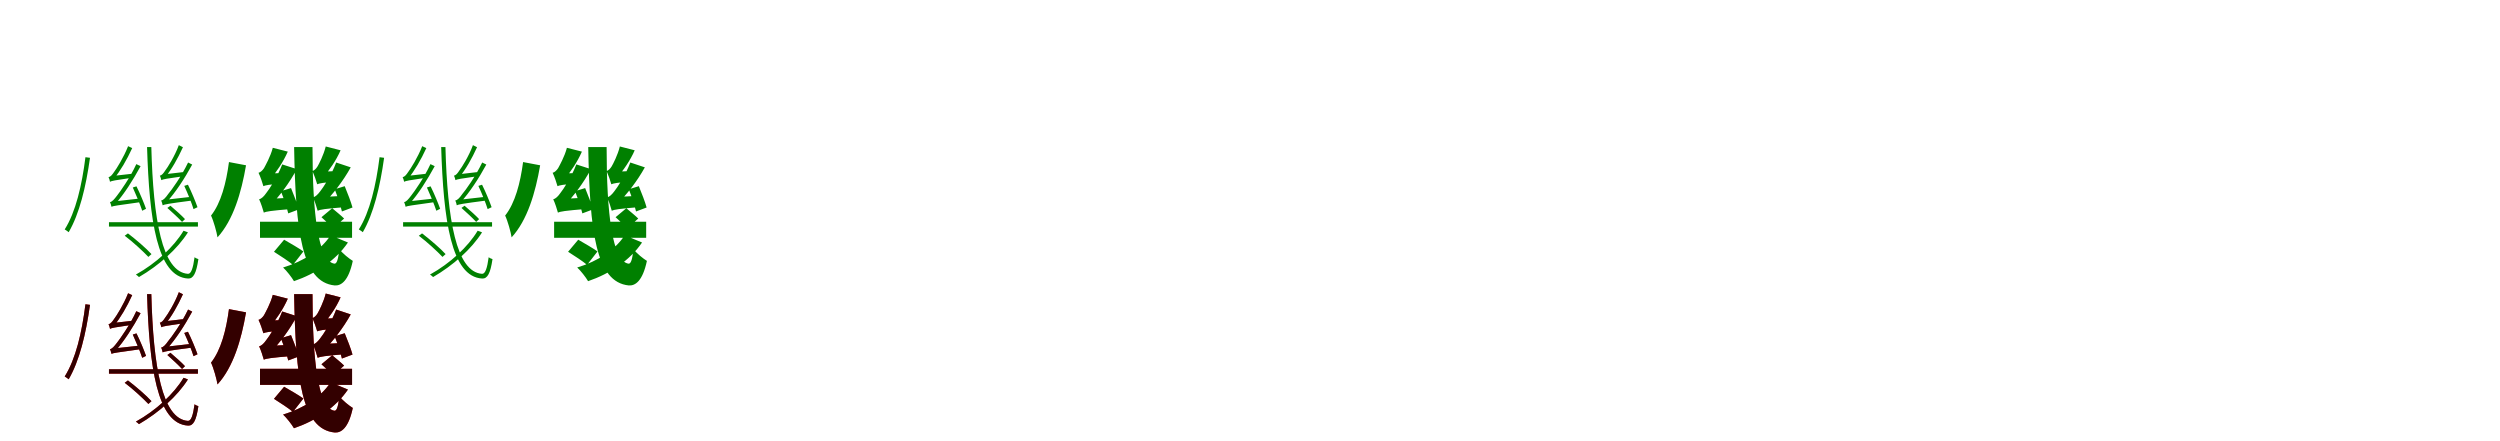 <?xml version="1.0" encoding="UTF-8"?>
<svg width="1700" height="300" xmlns="http://www.w3.org/2000/svg">
<rect width="100%" height="100%" fill="white"/>
<g fill="green" transform="translate(100 100) scale(0.1 -0.1)"><path d="M0.0 0.0C15.0 -494.0 68.0 -883.0 279.0 -894.0C315.0 -896.0 335.0 -858.0 349.0 -762.0C342.0 -760.0 330.0 -755.0 323.0 -749.0C313.0 -823.0 300.0 -863.0 278.0 -862.0C102.0 -850.0 42.0 -491.0 29.0 0.0ZM138.0 -414.0C172.0 -444.0 215.0 -484.0 238.0 -509.0L258.0 -490.0C236.0 -466.0 192.0 -427.0 159.0 -399.0ZM-152.0 -603.0C-95.0 -646.0 -27.0 -709.0 9.0 -747.0L30.0 -728.0C-4.0 -690.0 -74.0 -630.0 -130.0 -587.0ZM-97.0 -275.0C-74.0 -325.0 -46.0 -393.0 -33.0 -433.0L-7.0 -420.0C-20.0 -383.0 -47.0 -317.0 -72.0 -267.0ZM248.0 -569.0C183.0 -678.0 61.0 -791.0 -76.0 -867.0C-69.0 -871.0 -60.0 -879.0 -55.0 -884.0C81.0 -805.0 206.0 -694.0 278.0 -580.0ZM-259.0 -511.0V-541.0H346.0V-511.0ZM253.0 -264.0C276.0 -314.0 304.0 -382.0 316.0 -422.0L343.0 -409.0C330.0 -372.0 303.0 -306.0 278.0 -256.0ZM-419.0 -69.0C-443.0 -260.0 -485.0 -442.0 -560.0 -560.0C-552.0 -565.0 -538.0 -574.0 -533.0 -579.0C-460.0 -454.0 -416.0 -273.0 -388.0 -73.0ZM97.0 -225.0C97.0 -215.0 124.0 -205.0 124.0 -205.0V-204.0C166.0 -154.0 209.0 -78.0 244.0 -1.0L216.0 13.0C189.0 -61.0 139.0 -140.0 124.0 -159.0C111.0 -179.0 100.0 -193.0 87.0 -194.0C91.0 -202.0 96.0 -218.0 97.0 -225.0ZM97.0 -225.0C108.0 -219.0 128.0 -215.0 256.0 -197.0C258.0 -191.0 263.0 -177.0 266.0 -168.0L119.0 -185.0L97.0 -198.0ZM106.0 -396.0C106.0 -386.0 133.0 -376.0 133.0 -376.0V-375.0C193.0 -309.0 255.0 -215.0 307.0 -119.0L279.0 -105.0C235.0 -198.0 165.0 -295.0 144.0 -319.0C126.0 -345.0 110.0 -362.0 96.0 -363.0C100.0 -372.0 105.0 -388.0 106.0 -396.0ZM106.0 -396.0C118.0 -390.0 141.0 -385.0 311.0 -363.0C309.0 -357.0 305.0 -346.0 304.0 -338.0L128.0 -358.0L106.0 -370.0ZM-252.0 -236.0C-252.0 -226.0 -225.0 -216.0 -225.0 -216.0V-215.0C-182.0 -163.0 -137.0 -86.0 -101.0 -7.0L-129.0 6.0C-158.0 -69.0 -209.0 -150.0 -224.0 -169.0C-238.0 -190.0 -249.0 -203.0 -262.0 -204.0C-258.0 -212.0 -253.0 -229.0 -252.0 -236.0ZM-252.0 -236.0C-241.0 -230.0 -221.0 -226.0 -98.0 -208.0C-96.0 -202.0 -91.0 -189.0 -87.0 -180.0L-230.0 -196.0L-252.0 -208.0ZM-242.0 -406.0C-242.0 -397.0 -215.0 -387.0 -215.0 -387.0V-386.0C-156.0 -320.0 -96.0 -226.0 -44.0 -130.0L-73.0 -116.0C-115.0 -208.0 -184.0 -305.0 -204.0 -330.0C-223.0 -355.0 -238.0 -373.0 -252.0 -374.0C-248.0 -383.0 -243.0 -399.0 -242.0 -406.0ZM-242.0 -406.0C-229.0 -400.0 -206.0 -397.0 -41.0 -374.0C-44.0 -368.0 -47.0 -357.0 -48.0 -350.0L-220.0 -369.0L-242.0 -381.0Z"/></g>
<g fill="green" transform="translate(200 100) scale(0.1 -0.1)"><path d="M0.0 0.0C10.0 -573.0 51.0 -919.0 276.0 -941.0C320.0 -944.0 370.0 -911.0 399.0 -774.0C376.0 -760.0 328.0 -723.0 307.0 -693.0C301.0 -759.0 291.0 -795.0 274.0 -793.0C163.0 -776.0 125.0 -453.0 125.0 0.0ZM186.0 -477.0C212.0 -500.0 247.0 -533.0 264.0 -554.0L340.0 -486.0C321.0 -467.0 284.0 -437.0 259.0 -416.0ZM-137.0 -712.0C-96.0 -738.0 -36.0 -777.0 -8.0 -801.0L63.0 -710.0C33.0 -688.0 -28.0 -653.0 -68.0 -630.0ZM-90.0 -300.0C-71.0 -348.0 -49.0 -412.0 -40.0 -451.0L32.0 -424.0C22.0 -387.0 -2.0 -325.0 -21.0 -279.0ZM248.0 -600.0C184.0 -698.0 66.0 -777.0 -75.0 -819.0C-51.0 -841.0 -16.0 -886.0 -1.0 -912.0C148.0 -861.0 283.0 -771.0 366.0 -649.0ZM-232.0 -508.0V-617.0H394.0V-508.0ZM276.0 -287.0C295.0 -335.0 316.0 -399.0 325.0 -438.0L397.0 -411.0C387.0 -374.0 363.0 -312.0 344.0 -266.0ZM-443.0 -102.0C-462.0 -245.0 -497.0 -380.0 -565.0 -466.0C-548.0 -501.0 -526.0 -580.0 -521.0 -614.0C-414.0 -497.0 -359.0 -311.0 -327.0 -124.0ZM157.0 -253.0C157.0 -236.0 198.0 -206.0 198.0 -206.0V-204.0C237.0 -162.0 287.0 -89.0 316.0 -22.0L215.0 4.0C200.0 -56.0 169.0 -115.0 159.0 -132.0C149.0 -148.0 137.0 -159.0 125.0 -163.0C136.0 -188.0 152.0 -234.0 157.0 -253.0ZM157.0 -253.0C171.0 -247.0 197.0 -241.0 293.0 -235.0C299.0 -217.0 313.0 -184.0 325.0 -162.0L196.0 -167.0L156.0 -190.0ZM160.0 -433.0C160.0 -417.0 198.0 -388.0 198.0 -388.0V-385.0C262.0 -324.0 334.0 -230.0 385.0 -138.0L286.0 -105.0C255.0 -190.0 196.0 -278.0 178.0 -300.0C161.0 -323.0 145.0 -338.0 129.0 -342.0C140.0 -367.0 155.0 -414.0 160.0 -433.0ZM160.0 -433.0C177.0 -425.0 206.0 -420.0 351.0 -408.0C345.0 -389.0 338.0 -356.0 335.0 -332.0L198.0 -339.0L158.0 -365.0ZM-209.0 -266.0C-209.0 -248.0 -161.0 -218.0 -161.0 -218.0V-216.0C-122.0 -173.0 -73.0 -100.0 -43.0 -31.0L-145.0 -5.0C-161.0 -66.0 -196.0 -127.0 -205.0 -144.0C-216.0 -160.0 -229.0 -172.0 -242.0 -175.0C-230.0 -200.0 -214.0 -246.0 -209.0 -266.0ZM-209.0 -266.0C-196.0 -260.0 -170.0 -254.0 -74.0 -248.0C-68.0 -230.0 -53.0 -197.0 -41.0 -175.0L-171.0 -180.0L-210.0 -203.0ZM-206.0 -446.0C-206.0 -429.0 -162.0 -399.0 -162.0 -399.0V-397.0C-101.0 -336.0 -30.0 -242.0 18.0 -150.0L-81.0 -118.0C-113.0 -203.0 -171.0 -290.0 -189.0 -312.0C-205.0 -335.0 -221.0 -351.0 -238.0 -355.0C-226.0 -380.0 -211.0 -427.0 -206.0 -446.0ZM-206.0 -446.0C-190.0 -438.0 -161.0 -433.0 -15.0 -421.0C-21.0 -402.0 -28.0 -369.0 -31.0 -345.0L-169.0 -352.0L-208.0 -378.0Z"/></g>
<g fill="green" transform="translate(300 100) scale(0.1 -0.1)"><path d="M0.0 0.0C15.0 -494.0 68.0 -883.0 279.0 -894.0C315.0 -896.0 335.0 -858.0 349.0 -762.0C342.0 -760.0 330.0 -755.0 323.0 -749.0C313.0 -823.0 300.0 -863.0 278.0 -862.0C102.0 -850.0 42.0 -491.0 29.0 0.0ZM138.0 -414.0C172.0 -444.0 215.0 -484.0 238.0 -509.0L258.0 -490.0C236.0 -466.0 192.0 -427.0 159.0 -399.0ZM-152.0 -603.0C-95.0 -646.0 -27.0 -709.0 9.0 -747.0L30.0 -728.0C-4.0 -690.0 -74.0 -630.0 -130.0 -587.0ZM-97.0 -275.0C-74.0 -325.0 -46.0 -393.0 -33.0 -433.0L-7.0 -420.0C-20.0 -383.0 -47.0 -317.0 -72.0 -267.0ZM248.0 -569.0C183.0 -678.0 61.0 -791.0 -76.0 -867.0C-69.0 -871.0 -60.0 -879.0 -55.0 -884.0C81.0 -805.0 206.0 -694.0 278.0 -580.0ZM-259.0 -511.0V-541.0H346.0V-511.0ZM253.0 -264.0C276.0 -314.0 304.0 -382.0 316.0 -422.0L343.0 -409.0C330.0 -372.0 303.0 -306.0 278.0 -256.0ZM-419.0 -69.0C-443.0 -260.0 -485.0 -442.0 -560.0 -560.0C-552.0 -565.0 -538.0 -574.0 -533.0 -579.0C-460.0 -454.0 -416.0 -273.0 -388.0 -73.0ZM97.0 -225.0C97.0 -215.0 124.0 -205.0 124.0 -205.0V-204.0C166.0 -154.0 209.0 -78.0 244.0 -1.0L216.0 13.0C189.0 -61.0 139.0 -140.0 124.0 -159.0C111.0 -179.0 100.0 -193.0 87.0 -194.0C91.0 -202.0 96.0 -218.0 97.0 -225.0ZM97.0 -225.0C108.0 -219.0 128.0 -215.0 256.0 -197.0C258.0 -191.0 263.0 -177.0 266.0 -168.0L119.0 -185.0L97.0 -198.0ZM106.0 -396.0C106.0 -386.0 133.0 -376.0 133.0 -376.0V-375.0C193.0 -309.0 255.0 -215.0 307.0 -119.0L279.0 -105.0C235.0 -198.0 165.0 -295.0 144.0 -319.0C126.0 -345.0 110.0 -362.0 96.0 -363.0C100.0 -372.0 105.0 -388.0 106.0 -396.0ZM106.0 -396.0C118.0 -390.0 141.0 -385.0 311.0 -363.0C309.0 -357.0 305.0 -346.0 304.0 -338.0L128.0 -358.0L106.0 -370.0ZM-252.0 -236.0C-252.0 -226.0 -225.0 -216.0 -225.0 -216.0V-215.0C-182.0 -163.0 -137.0 -86.0 -101.0 -7.0L-129.0 6.0C-158.0 -69.0 -209.0 -150.0 -224.0 -169.0C-238.0 -190.0 -249.0 -203.0 -262.0 -204.0C-258.0 -212.0 -253.0 -229.0 -252.0 -236.0ZM-252.0 -236.0C-241.0 -230.0 -221.0 -226.0 -98.0 -208.0C-96.0 -202.0 -91.0 -189.0 -87.0 -180.0L-230.0 -196.0L-252.0 -208.0ZM-242.0 -406.0C-242.0 -397.0 -215.0 -387.0 -215.0 -387.0V-386.0C-156.0 -320.0 -96.0 -226.0 -44.0 -130.0L-73.0 -116.0C-115.0 -208.0 -184.0 -305.0 -204.0 -330.0C-223.0 -355.0 -238.0 -373.0 -252.0 -374.0C-248.0 -383.0 -243.0 -399.0 -242.0 -406.0ZM-242.0 -406.0C-229.0 -400.0 -206.0 -397.0 -41.0 -374.0C-44.0 -368.0 -47.0 -357.0 -48.0 -350.0L-220.0 -369.0L-242.0 -381.0Z"/></g>
<g fill="green" transform="translate(400 100) scale(0.1 -0.1)"><path d="M0.0 0.0C10.0 -573.0 51.0 -919.0 276.0 -941.0C320.0 -944.0 370.0 -911.0 399.0 -774.0C376.0 -760.0 328.0 -723.0 307.0 -693.0C301.0 -759.0 291.0 -795.0 274.0 -793.0C163.0 -776.0 125.0 -453.0 125.0 0.0ZM186.0 -477.0C212.0 -500.0 247.0 -533.0 264.0 -554.0L340.0 -486.0C321.0 -467.0 284.0 -437.0 259.0 -416.0ZM-137.0 -712.0C-96.0 -738.0 -36.0 -777.0 -8.0 -801.0L63.0 -710.0C33.0 -688.0 -28.0 -653.0 -68.0 -630.0ZM-90.0 -300.0C-71.0 -348.0 -49.0 -412.0 -40.0 -451.0L32.0 -424.0C22.0 -387.0 -2.0 -325.0 -21.0 -279.0ZM248.0 -600.0C184.0 -698.0 66.0 -777.0 -75.0 -819.0C-51.0 -841.0 -16.0 -886.0 -1.0 -912.0C148.0 -861.0 283.0 -771.0 366.0 -649.0ZM-232.0 -508.0V-617.0H394.0V-508.0ZM276.0 -287.0C295.0 -335.0 316.0 -399.0 325.0 -438.0L397.0 -411.0C387.0 -374.0 363.0 -312.0 344.0 -266.0ZM-443.0 -102.0C-462.0 -245.0 -497.0 -380.0 -565.0 -466.0C-548.0 -501.0 -526.0 -580.0 -521.0 -614.0C-414.0 -497.0 -359.0 -311.0 -327.0 -124.0ZM157.0 -253.0C157.0 -236.0 198.0 -206.0 198.0 -206.0V-204.0C237.0 -162.0 287.0 -89.0 316.0 -22.0L215.0 4.0C200.0 -56.0 169.0 -115.0 159.0 -132.0C149.0 -148.0 137.0 -159.0 125.0 -163.0C136.0 -188.0 152.0 -234.0 157.0 -253.0ZM157.0 -253.0C171.0 -247.0 197.0 -241.0 293.0 -235.0C299.0 -217.0 313.0 -184.0 325.0 -162.0L196.0 -167.0L156.0 -190.0ZM160.0 -433.0C160.0 -417.0 198.0 -388.0 198.0 -388.0V-385.0C262.0 -324.0 334.0 -230.0 385.0 -138.0L286.0 -105.0C255.0 -190.0 196.0 -278.0 178.0 -300.0C161.0 -323.0 145.0 -338.0 129.0 -342.0C140.0 -367.0 155.0 -414.0 160.0 -433.0ZM160.0 -433.0C177.0 -425.0 206.0 -420.0 351.0 -408.0C345.0 -389.0 338.0 -356.0 335.0 -332.0L198.0 -339.0L158.0 -365.0ZM-209.0 -266.0C-209.0 -248.0 -161.0 -218.0 -161.0 -218.0V-216.0C-122.0 -173.0 -73.0 -100.0 -43.0 -31.0L-145.0 -5.0C-161.0 -66.0 -196.0 -127.0 -205.0 -144.0C-216.0 -160.0 -229.0 -172.0 -242.0 -175.0C-230.0 -200.0 -214.0 -246.0 -209.0 -266.0ZM-209.0 -266.0C-196.0 -260.0 -170.0 -254.0 -74.0 -248.0C-68.0 -230.0 -53.0 -197.0 -41.0 -175.0L-171.0 -180.0L-210.0 -203.0ZM-206.0 -446.0C-206.0 -429.0 -162.0 -399.0 -162.0 -399.0V-397.0C-101.0 -336.0 -30.0 -242.0 18.0 -150.0L-81.0 -118.0C-113.0 -203.0 -171.0 -290.0 -189.0 -312.0C-205.0 -335.0 -221.0 -351.0 -238.0 -355.0C-226.0 -380.0 -211.0 -427.0 -206.0 -446.0ZM-206.0 -446.0C-190.0 -438.0 -161.0 -433.0 -15.0 -421.0C-21.0 -402.0 -28.0 -369.0 -31.0 -345.0L-169.0 -352.0L-208.0 -378.0Z"/></g>
<g fill="red" transform="translate(100 200) scale(0.1 -0.1)"><path d="M0.0 0.0C15.0 -494.0 68.0 -883.0 279.0 -894.0C315.0 -896.0 335.0 -858.0 349.0 -762.0C342.0 -760.0 330.0 -755.0 323.0 -749.0C313.0 -823.0 300.0 -863.0 278.0 -862.0C102.0 -850.0 42.0 -491.0 29.0 0.0ZM138.0 -414.0C172.0 -444.0 215.0 -484.0 238.0 -509.0L258.0 -490.0C236.0 -466.0 192.0 -427.0 159.0 -399.0ZM-152.0 -603.0C-95.0 -646.0 -27.0 -709.0 9.0 -747.0L30.0 -728.0C-4.0 -690.0 -74.0 -630.0 -130.0 -587.0ZM-97.0 -275.0C-74.0 -325.0 -46.0 -393.0 -33.0 -433.0L-7.0 -420.0C-20.0 -383.0 -47.0 -317.0 -72.0 -267.0ZM248.0 -569.0C183.0 -678.0 61.0 -791.0 -76.0 -867.0C-69.0 -871.0 -60.0 -879.0 -55.0 -884.0C81.0 -805.0 206.0 -694.0 278.0 -580.0ZM-259.0 -511.0V-541.0H346.0V-511.0ZM253.0 -264.0C276.0 -314.0 304.0 -382.0 316.0 -422.0L343.0 -409.0C330.0 -372.0 303.0 -306.0 278.0 -256.0ZM-419.0 -69.0C-443.0 -260.0 -485.0 -442.0 -560.0 -560.0C-552.0 -565.0 -538.0 -574.0 -533.0 -579.0C-460.0 -454.0 -416.0 -273.0 -388.0 -73.0ZM97.0 -225.0C97.0 -215.0 124.0 -205.0 124.0 -205.0V-204.0C166.0 -154.0 209.0 -78.0 244.0 -1.0L216.0 13.0C189.0 -61.0 139.0 -140.0 124.0 -159.0C111.0 -179.0 100.0 -193.0 87.0 -194.0C91.0 -202.0 96.0 -218.0 97.0 -225.0ZM97.0 -225.0C108.0 -219.0 128.0 -215.0 256.0 -197.0C258.0 -191.0 263.0 -177.0 266.0 -168.0L119.0 -185.0L97.0 -198.0ZM106.0 -396.0C106.0 -386.0 133.0 -376.0 133.0 -376.0V-375.0C193.0 -309.0 255.0 -215.0 307.0 -119.0L279.0 -105.0C235.0 -198.0 165.0 -295.0 144.0 -319.0C126.0 -345.0 110.0 -362.0 96.0 -363.0C100.0 -372.0 105.0 -388.0 106.0 -396.0ZM106.0 -396.0C118.0 -390.0 141.0 -385.0 311.0 -363.0C309.0 -357.0 305.0 -346.0 304.0 -338.0L128.0 -358.0L106.0 -370.0ZM-252.0 -236.0C-252.0 -226.0 -225.0 -216.0 -225.0 -216.0V-215.0C-182.0 -163.0 -137.0 -86.0 -101.0 -7.0L-129.0 6.0C-158.0 -69.0 -209.0 -150.0 -224.0 -169.0C-238.0 -190.0 -249.0 -203.0 -262.0 -204.0C-258.0 -212.0 -253.0 -229.0 -252.0 -236.0ZM-252.0 -236.0C-241.0 -230.0 -221.0 -226.0 -98.0 -208.0C-96.0 -202.0 -91.0 -189.0 -87.0 -180.0L-230.0 -196.0L-252.0 -208.0ZM-242.0 -406.0C-242.0 -397.0 -215.0 -387.0 -215.0 -387.0V-386.0C-156.0 -320.0 -96.0 -226.0 -44.0 -130.0L-73.0 -116.0C-115.0 -208.0 -184.0 -305.0 -204.0 -330.0C-223.0 -355.0 -238.0 -373.0 -252.0 -374.0C-248.0 -383.0 -243.0 -399.0 -242.0 -406.0ZM-242.0 -406.0C-229.0 -400.0 -206.0 -397.0 -41.0 -374.0C-44.0 -368.0 -47.0 -357.0 -48.0 -350.0L-220.0 -369.0L-242.0 -381.0Z"/></g>
<g fill="black" opacity=".8" transform="translate(100 200) scale(0.1 -0.1)"><path d="M0.0 0.0C15.0 -494.0 68.0 -883.0 279.0 -894.0C315.0 -896.0 335.0 -858.0 349.0 -762.0C342.0 -760.0 330.0 -755.0 323.0 -749.0C313.0 -823.0 300.0 -863.0 278.0 -862.0C102.0 -850.0 42.0 -491.0 29.0 0.0ZM138.0 -414.0C172.0 -444.0 215.0 -484.0 238.0 -509.0L258.0 -490.0C236.0 -466.0 192.0 -427.0 159.0 -399.0ZM-152.0 -603.0C-95.0 -646.0 -27.0 -709.0 9.0 -747.0L30.0 -728.0C-4.0 -690.0 -74.0 -630.0 -130.0 -587.0ZM-97.0 -275.0C-74.0 -325.0 -46.0 -393.0 -33.0 -433.0L-7.0 -420.0C-20.0 -383.0 -47.0 -317.0 -72.0 -267.0ZM248.0 -569.0C183.0 -678.0 61.0 -791.0 -76.0 -867.0C-69.0 -871.0 -60.0 -879.0 -55.0 -884.0C81.0 -805.0 206.0 -694.0 278.0 -580.0ZM-259.0 -511.0V-541.0H346.0V-511.0ZM253.0 -264.0C276.0 -314.0 304.0 -382.0 316.0 -422.0L343.0 -409.0C330.0 -372.0 303.0 -306.0 278.0 -256.0ZM-419.0 -69.0C-443.0 -260.0 -485.0 -442.0 -560.0 -560.0C-552.0 -565.0 -538.0 -574.0 -533.0 -579.0C-460.0 -454.0 -416.0 -273.0 -388.0 -73.0ZM97.0 -225.0C97.0 -215.0 124.0 -205.0 124.0 -205.0V-204.0C166.0 -154.0 209.0 -78.0 244.0 -1.0L216.0 13.0C189.0 -61.0 139.0 -140.0 124.0 -159.0C111.0 -179.0 100.0 -193.0 87.0 -194.0C91.0 -202.0 96.0 -218.0 97.0 -225.0ZM97.0 -225.0C108.0 -219.0 128.0 -215.0 256.0 -197.0C258.0 -191.0 263.0 -177.0 266.0 -168.0L119.0 -185.0L97.0 -198.0ZM106.0 -396.0C106.0 -386.0 133.0 -376.0 133.0 -376.0V-375.0C193.0 -309.0 255.0 -215.0 307.0 -119.0L279.0 -105.0C235.0 -198.0 165.0 -295.0 144.0 -319.0C126.0 -345.0 110.0 -362.0 96.0 -363.0C100.0 -372.0 105.0 -388.0 106.0 -396.0ZM106.0 -396.0C118.0 -390.0 141.0 -385.0 311.0 -363.0C309.0 -357.0 305.0 -346.0 304.0 -338.0L128.0 -358.0L106.0 -370.0ZM-252.0 -236.0C-252.0 -226.0 -225.0 -216.0 -225.0 -216.0V-215.0C-182.0 -163.0 -137.0 -86.0 -101.0 -7.0L-129.0 6.0C-158.0 -69.0 -209.0 -150.0 -224.0 -169.0C-238.0 -190.0 -249.0 -203.0 -262.0 -204.0C-258.0 -212.0 -253.0 -229.0 -252.0 -236.0ZM-252.0 -236.0C-241.0 -230.0 -221.0 -226.0 -98.0 -208.0C-96.0 -202.0 -91.0 -189.0 -87.0 -180.0L-230.0 -196.0L-252.0 -208.0ZM-242.0 -406.0C-242.0 -397.0 -215.0 -387.0 -215.0 -387.0V-386.0C-156.0 -320.0 -96.0 -226.0 -44.0 -130.0L-73.0 -116.0C-115.0 -208.0 -184.0 -305.0 -204.0 -330.0C-223.0 -355.0 -238.0 -373.0 -252.0 -374.0C-248.0 -383.0 -243.0 -399.0 -242.0 -406.0ZM-242.0 -406.0C-229.0 -400.0 -206.0 -397.0 -41.0 -374.0C-44.0 -368.0 -47.0 -357.0 -48.0 -350.0L-220.0 -369.0L-242.0 -381.0Z"/></g>
<g fill="red" transform="translate(200 200) scale(0.1 -0.1)"><path d="M0.0 0.0C10.0 -573.0 51.0 -919.0 276.0 -941.0C320.0 -944.0 370.0 -911.0 399.0 -774.0C376.0 -760.0 328.0 -723.0 307.0 -693.0C301.0 -759.0 291.0 -795.0 274.0 -793.0C163.0 -776.0 125.0 -453.0 125.0 0.0ZM186.0 -477.0C212.0 -500.0 247.0 -533.0 264.0 -554.0L340.0 -486.0C321.0 -467.0 284.0 -437.0 259.0 -416.0ZM-137.0 -712.0C-96.0 -738.0 -36.0 -777.0 -8.0 -801.0L63.0 -710.0C33.0 -688.0 -28.0 -653.0 -68.0 -630.0ZM-90.0 -300.0C-71.0 -348.0 -49.0 -412.0 -40.0 -451.0L32.0 -424.0C22.0 -387.0 -2.0 -325.0 -21.0 -279.0ZM248.0 -600.0C184.0 -698.0 66.0 -777.0 -75.0 -819.0C-51.0 -841.0 -16.0 -886.0 -1.0 -912.0C148.0 -861.0 283.0 -771.0 366.0 -649.0ZM-232.0 -508.0V-617.0H394.0V-508.0ZM276.0 -287.0C295.0 -335.0 316.0 -399.0 325.0 -438.0L397.0 -411.0C387.0 -374.0 363.0 -312.0 344.0 -266.0ZM-443.0 -102.0C-462.0 -245.0 -497.0 -380.0 -565.0 -466.0C-548.0 -501.0 -526.0 -580.0 -521.0 -614.0C-414.0 -497.0 -359.0 -311.0 -327.0 -124.0ZM157.0 -253.0C157.0 -236.0 198.0 -206.0 198.0 -206.0V-204.0C237.0 -162.0 287.0 -89.0 316.0 -22.0L215.0 4.0C200.0 -56.0 169.0 -115.0 159.0 -132.0C149.0 -148.0 137.0 -159.0 125.0 -163.0C136.0 -188.0 152.0 -234.0 157.0 -253.0ZM157.0 -253.0C171.0 -247.0 197.0 -241.0 293.0 -235.0C299.0 -217.0 313.0 -184.0 325.0 -162.0L196.0 -167.0L156.0 -190.0ZM160.0 -433.0C160.0 -417.0 198.0 -388.0 198.0 -388.0V-385.0C262.0 -324.0 334.0 -230.0 385.0 -138.0L286.0 -105.0C255.0 -190.0 196.0 -278.0 178.0 -300.0C161.0 -323.0 145.0 -338.0 129.0 -342.0C140.0 -367.0 155.0 -414.0 160.0 -433.0ZM160.0 -433.0C177.0 -425.0 206.0 -420.0 351.0 -408.0C345.0 -389.0 338.0 -356.0 335.0 -332.0L198.0 -339.0L158.0 -365.0ZM-209.0 -266.0C-209.0 -248.0 -161.0 -218.0 -161.0 -218.0V-216.0C-122.0 -173.0 -73.0 -100.0 -43.0 -31.0L-145.0 -5.0C-161.0 -66.0 -196.0 -127.0 -205.0 -144.0C-216.0 -160.0 -229.0 -172.0 -242.0 -175.0C-230.0 -200.0 -214.0 -246.0 -209.0 -266.0ZM-209.0 -266.0C-196.0 -260.0 -170.0 -254.0 -74.0 -248.0C-68.0 -230.0 -53.0 -197.0 -41.0 -175.0L-171.0 -180.0L-210.0 -203.0ZM-206.0 -446.0C-206.0 -429.0 -162.0 -399.0 -162.0 -399.0V-397.0C-101.0 -336.0 -30.0 -242.0 18.0 -150.0L-81.0 -118.0C-113.0 -203.0 -171.0 -290.0 -189.0 -312.0C-205.0 -335.0 -221.0 -351.0 -238.0 -355.0C-226.0 -380.0 -211.0 -427.0 -206.0 -446.0ZM-206.0 -446.0C-190.0 -438.0 -161.0 -433.0 -15.0 -421.0C-21.0 -402.0 -28.0 -369.0 -31.0 -345.0L-169.0 -352.0L-208.0 -378.0Z"/></g>
<g fill="black" opacity=".8" transform="translate(200 200) scale(0.1 -0.1)"><path d="M0.0 0.0C10.0 -573.0 51.0 -919.0 276.0 -941.0C320.0 -944.0 370.0 -911.0 399.0 -774.0C376.0 -760.0 328.0 -723.0 307.0 -693.0C301.0 -759.0 291.0 -795.0 274.0 -793.0C163.0 -776.0 125.0 -453.0 125.0 0.0ZM186.0 -477.0C212.0 -500.0 247.0 -533.0 264.0 -554.0L340.0 -486.0C321.0 -467.0 284.0 -437.0 259.0 -416.0ZM-137.0 -712.0C-96.0 -738.0 -36.0 -777.0 -8.0 -801.0L63.0 -710.0C33.0 -688.0 -28.0 -653.0 -68.0 -630.0ZM-90.0 -300.0C-71.0 -348.0 -49.0 -412.0 -40.0 -451.0L32.0 -424.0C22.0 -387.0 -2.0 -325.0 -21.0 -279.0ZM248.0 -600.0C184.0 -698.0 66.0 -777.0 -75.0 -819.0C-51.0 -841.0 -16.0 -886.0 -1.0 -912.0C148.0 -861.0 283.0 -771.0 366.0 -649.0ZM-232.0 -508.0V-617.0H394.0V-508.0ZM276.0 -287.0C295.0 -335.0 316.0 -399.0 325.0 -438.0L397.0 -411.0C387.0 -374.0 363.0 -312.0 344.0 -266.0ZM-443.0 -102.0C-462.0 -245.0 -497.0 -380.0 -565.0 -466.0C-548.0 -501.0 -526.0 -580.0 -521.0 -614.0C-414.0 -497.0 -359.0 -311.0 -327.0 -124.0ZM157.0 -253.0C157.0 -236.0 198.0 -206.0 198.0 -206.0V-204.0C237.0 -162.0 287.0 -89.0 316.0 -22.0L215.0 4.0C200.0 -56.0 169.0 -115.0 159.0 -132.0C149.0 -148.0 137.0 -159.0 125.0 -163.0C136.0 -188.0 152.0 -234.0 157.0 -253.0ZM157.0 -253.0C171.0 -247.0 197.0 -241.0 293.0 -235.0C299.0 -217.0 313.0 -184.0 325.0 -162.0L196.0 -167.0L156.0 -190.0ZM160.0 -433.0C160.0 -417.0 198.0 -388.0 198.0 -388.0V-385.0C262.0 -324.0 334.0 -230.0 385.0 -138.0L286.0 -105.0C255.0 -190.0 196.0 -278.0 178.0 -300.0C161.0 -323.0 145.0 -338.0 129.0 -342.0C140.0 -367.0 155.0 -414.0 160.0 -433.0ZM160.0 -433.0C177.0 -425.0 206.0 -420.0 351.0 -408.0C345.0 -389.0 338.0 -356.0 335.0 -332.0L198.0 -339.0L158.0 -365.0ZM-209.0 -266.0C-209.0 -248.0 -161.0 -218.0 -161.0 -218.0V-216.0C-122.0 -173.0 -73.0 -100.0 -43.0 -31.0L-145.0 -5.0C-161.0 -66.0 -196.0 -127.0 -205.0 -144.0C-216.0 -160.0 -229.0 -172.0 -242.0 -175.0C-230.0 -200.0 -214.0 -246.0 -209.0 -266.0ZM-209.0 -266.0C-196.0 -260.0 -170.0 -254.0 -74.0 -248.0C-68.0 -230.0 -53.0 -197.0 -41.0 -175.0L-171.0 -180.0L-210.0 -203.0ZM-206.0 -446.0C-206.0 -429.0 -162.0 -399.0 -162.0 -399.0V-397.0C-101.0 -336.0 -30.0 -242.0 18.0 -150.0L-81.0 -118.0C-113.0 -203.0 -171.0 -290.0 -189.0 -312.0C-205.0 -335.0 -221.0 -351.0 -238.0 -355.0C-226.0 -380.0 -211.0 -427.0 -206.0 -446.0ZM-206.0 -446.0C-190.0 -438.0 -161.0 -433.0 -15.0 -421.0C-21.0 -402.0 -28.0 -369.0 -31.0 -345.0L-169.0 -352.0L-208.0 -378.0Z"/></g>
</svg>
